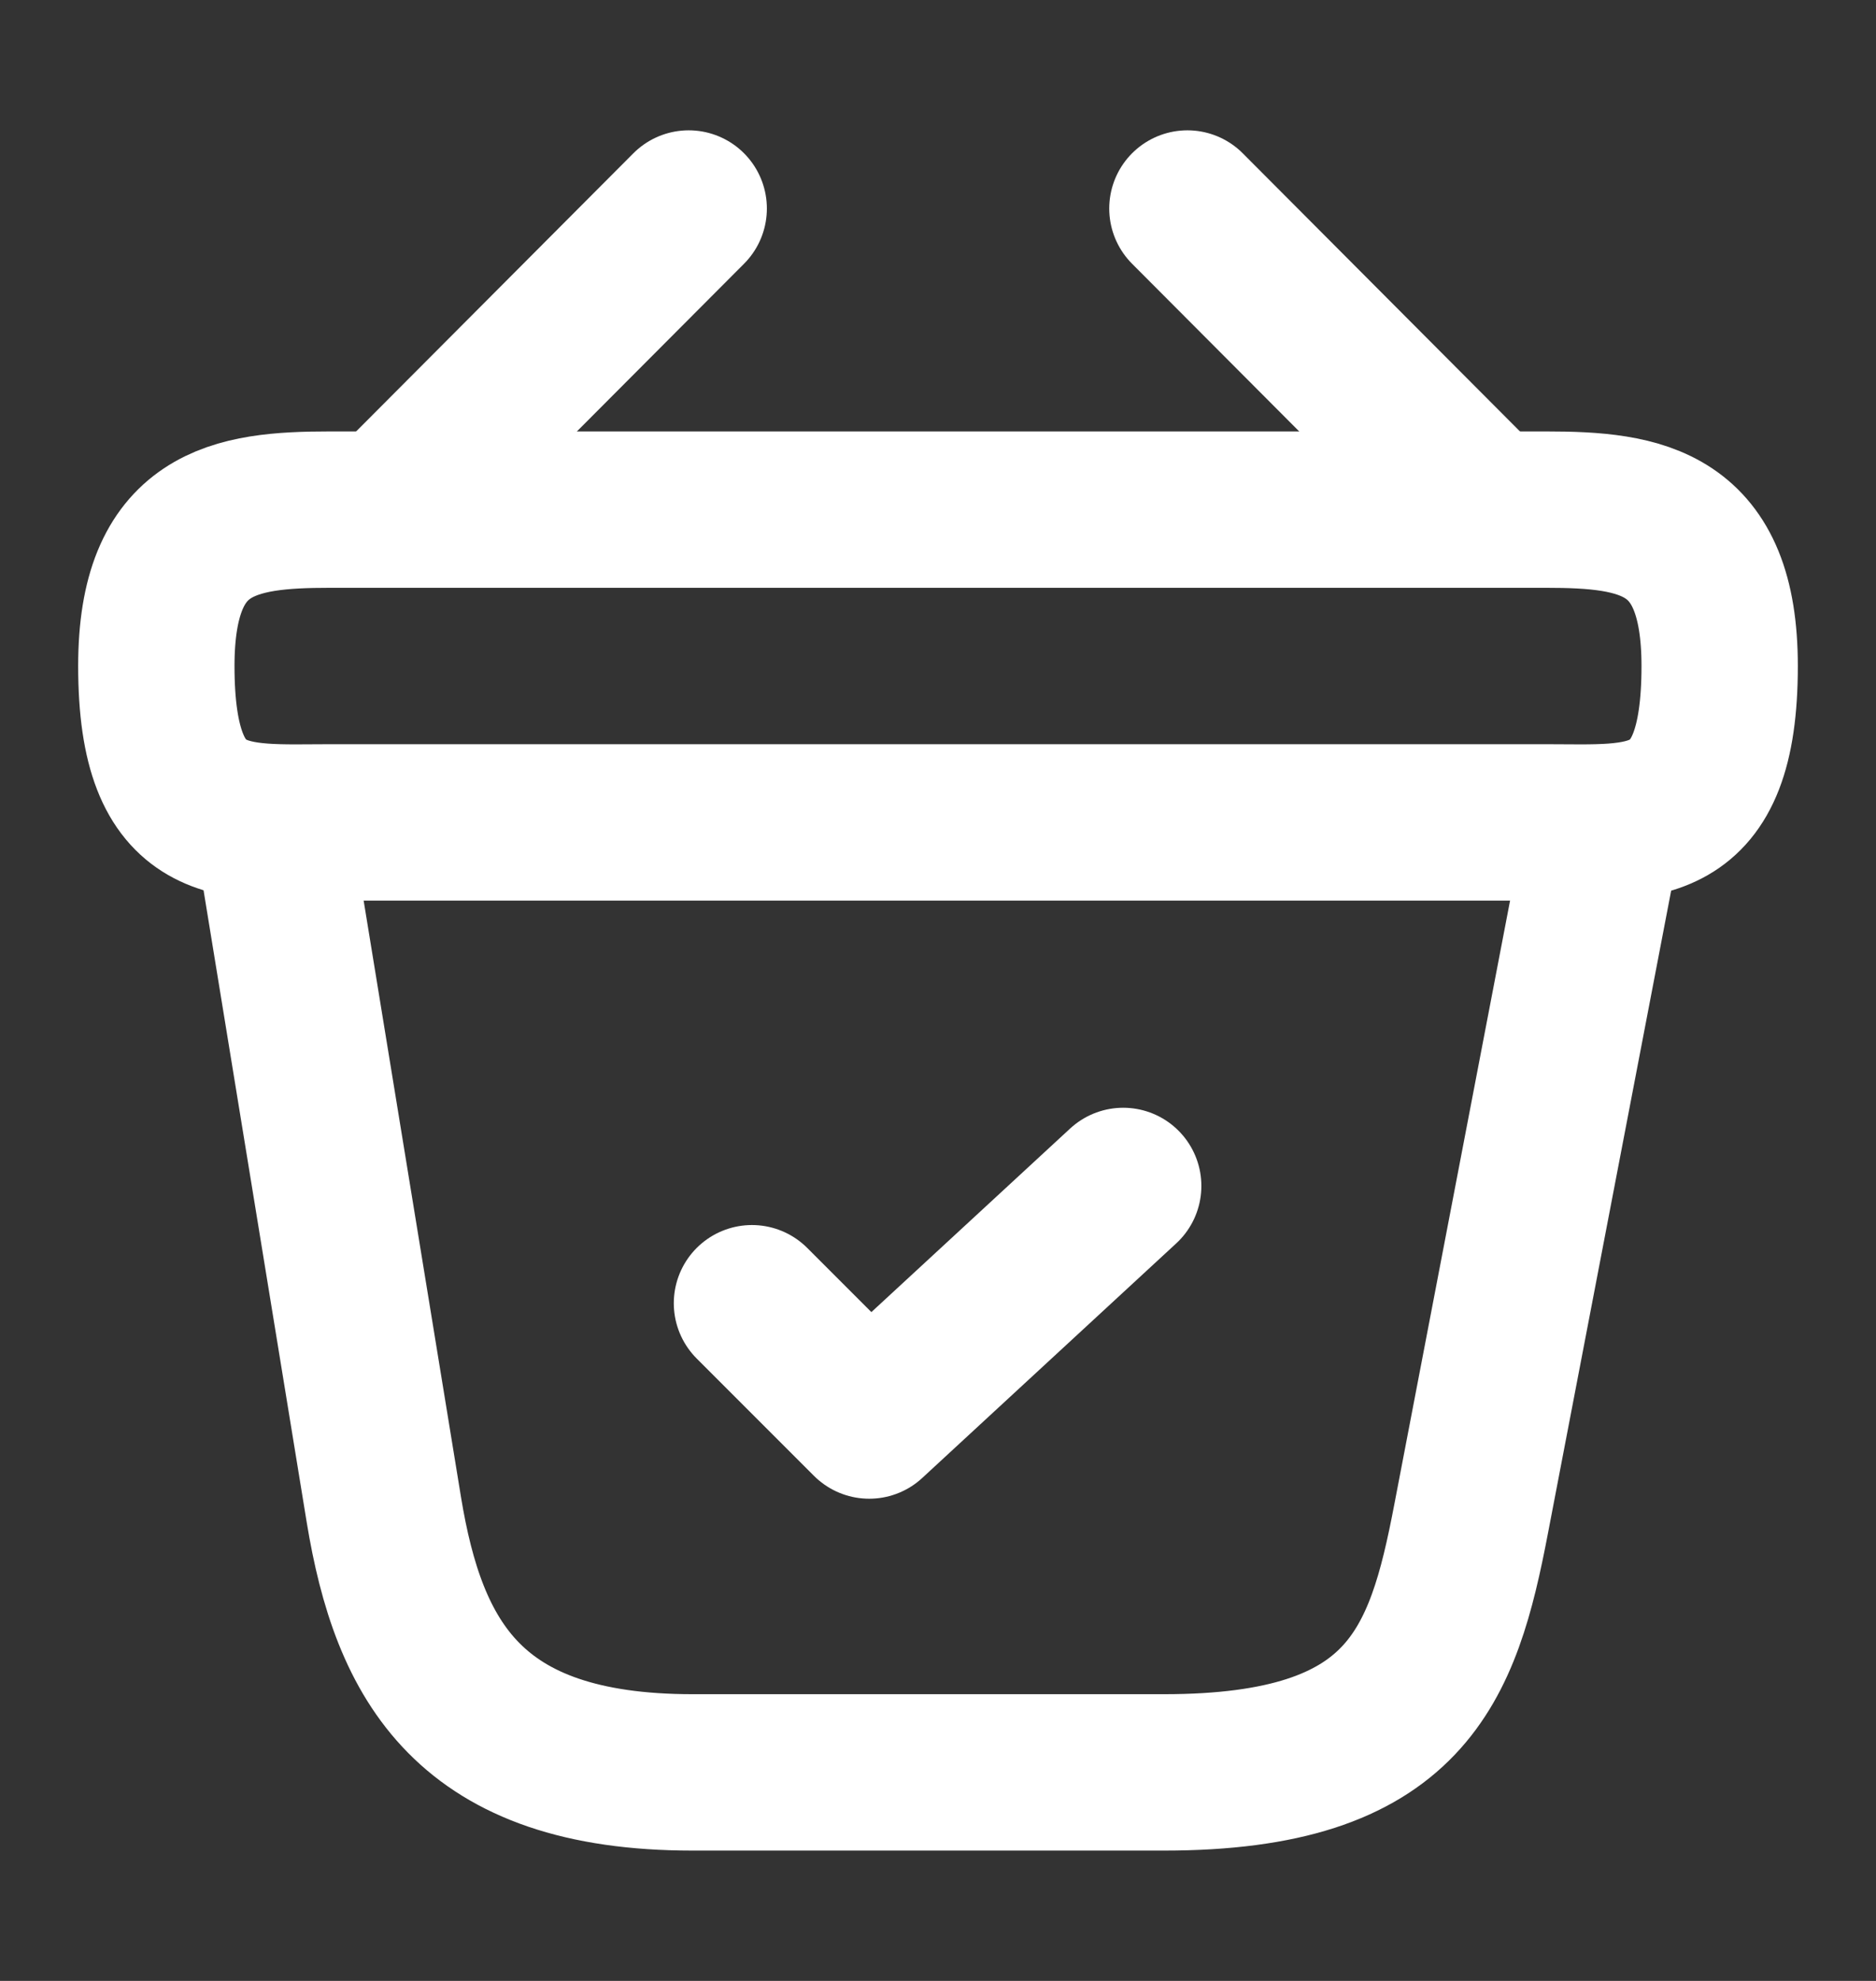<svg width="18" height="19" viewBox="0 0 18 19" fill="none" xmlns="http://www.w3.org/2000/svg">
<rect x="0" y="0" width="18" height="19" fill="#333333" stroke="none"/>
<path d="M7.215 12.5L8.34 13.625L10.777 11.375" stroke="white" stroke-width="1.5" stroke-linecap="round" stroke-linejoin="round"/>
<path d="M6.608 2L3.893 4.723M11.393 2L14.108 4.723" stroke="white" stroke-width="1.5" stroke-miterlimit="10" stroke-linecap="round" stroke-linejoin="round"/>
<path d="M1.5 6.388C1.5 5 2.243 4.888 3.165 4.888H14.835C15.758 4.888 16.5 5 16.5 6.388C16.5 8 15.758 7.888 14.835 7.888H3.165C2.243 7.888 1.5 8 1.5 6.388Z" stroke="white" stroke-width="1.5"/>
<path d="M2.625 8L3.683 14.48C3.922 15.935 4.5 17 6.645 17H11.168C13.5 17 13.845 15.98 14.115 14.57L15.375 8" stroke="white" stroke-width="1.5" stroke-linecap="round"/>
</svg>
